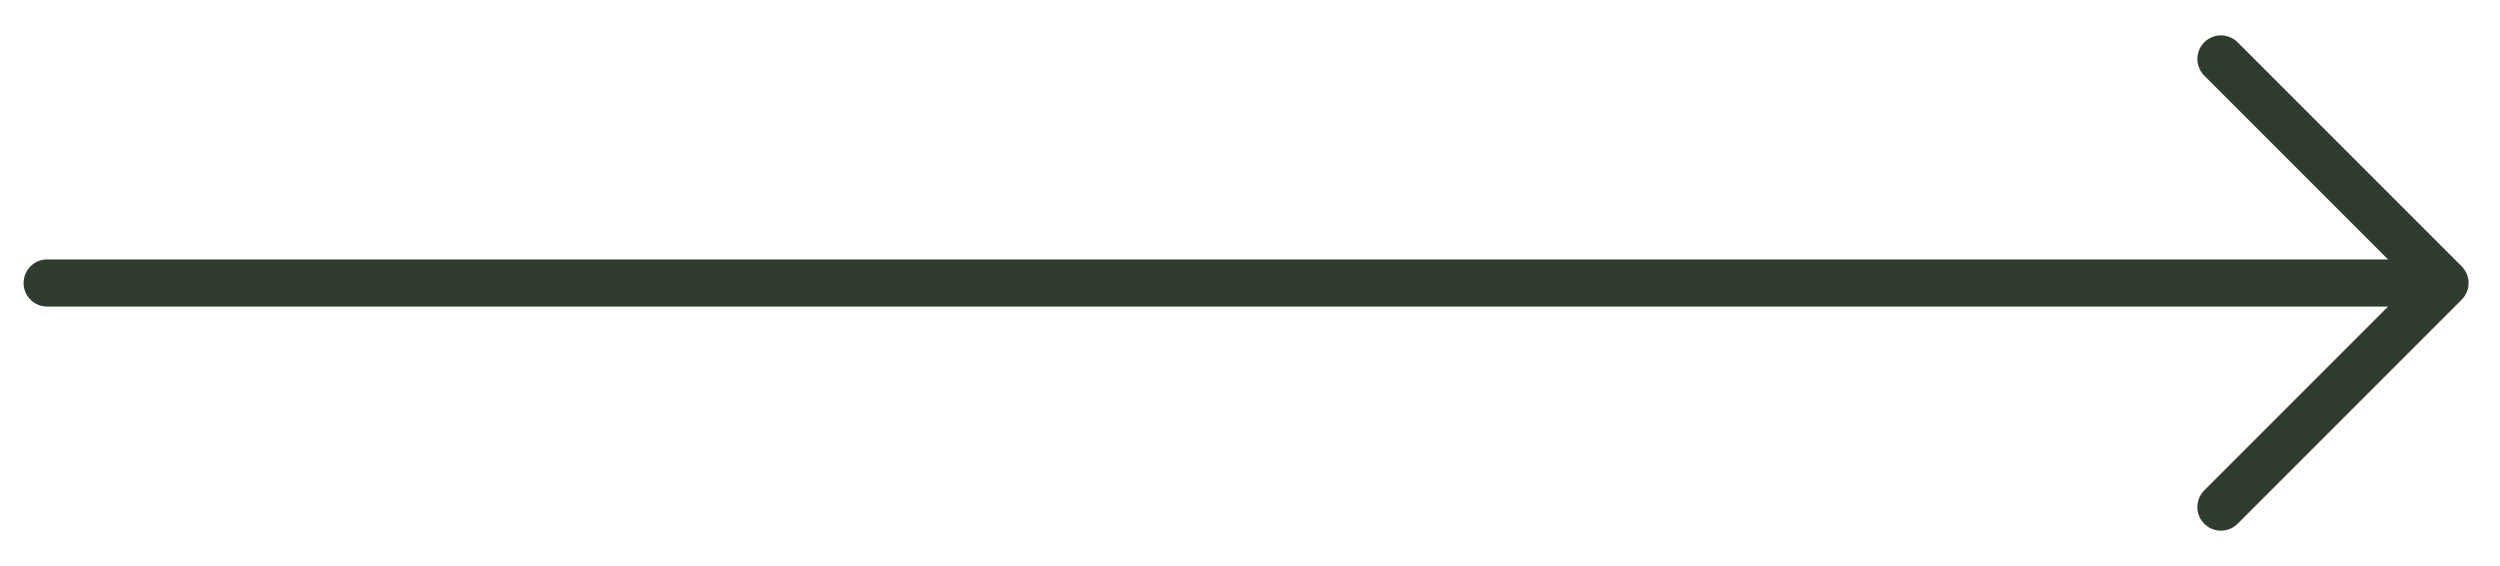<svg width="53" height="12" viewBox="0 0 53 12" fill="none" xmlns="http://www.w3.org/2000/svg">
<path d="M1 6H51.834M51.834 6L47.084 1.25M51.834 6L47.084 10.75" stroke="#303C30" stroke-linecap="round" stroke-linejoin="round"/>
</svg>
